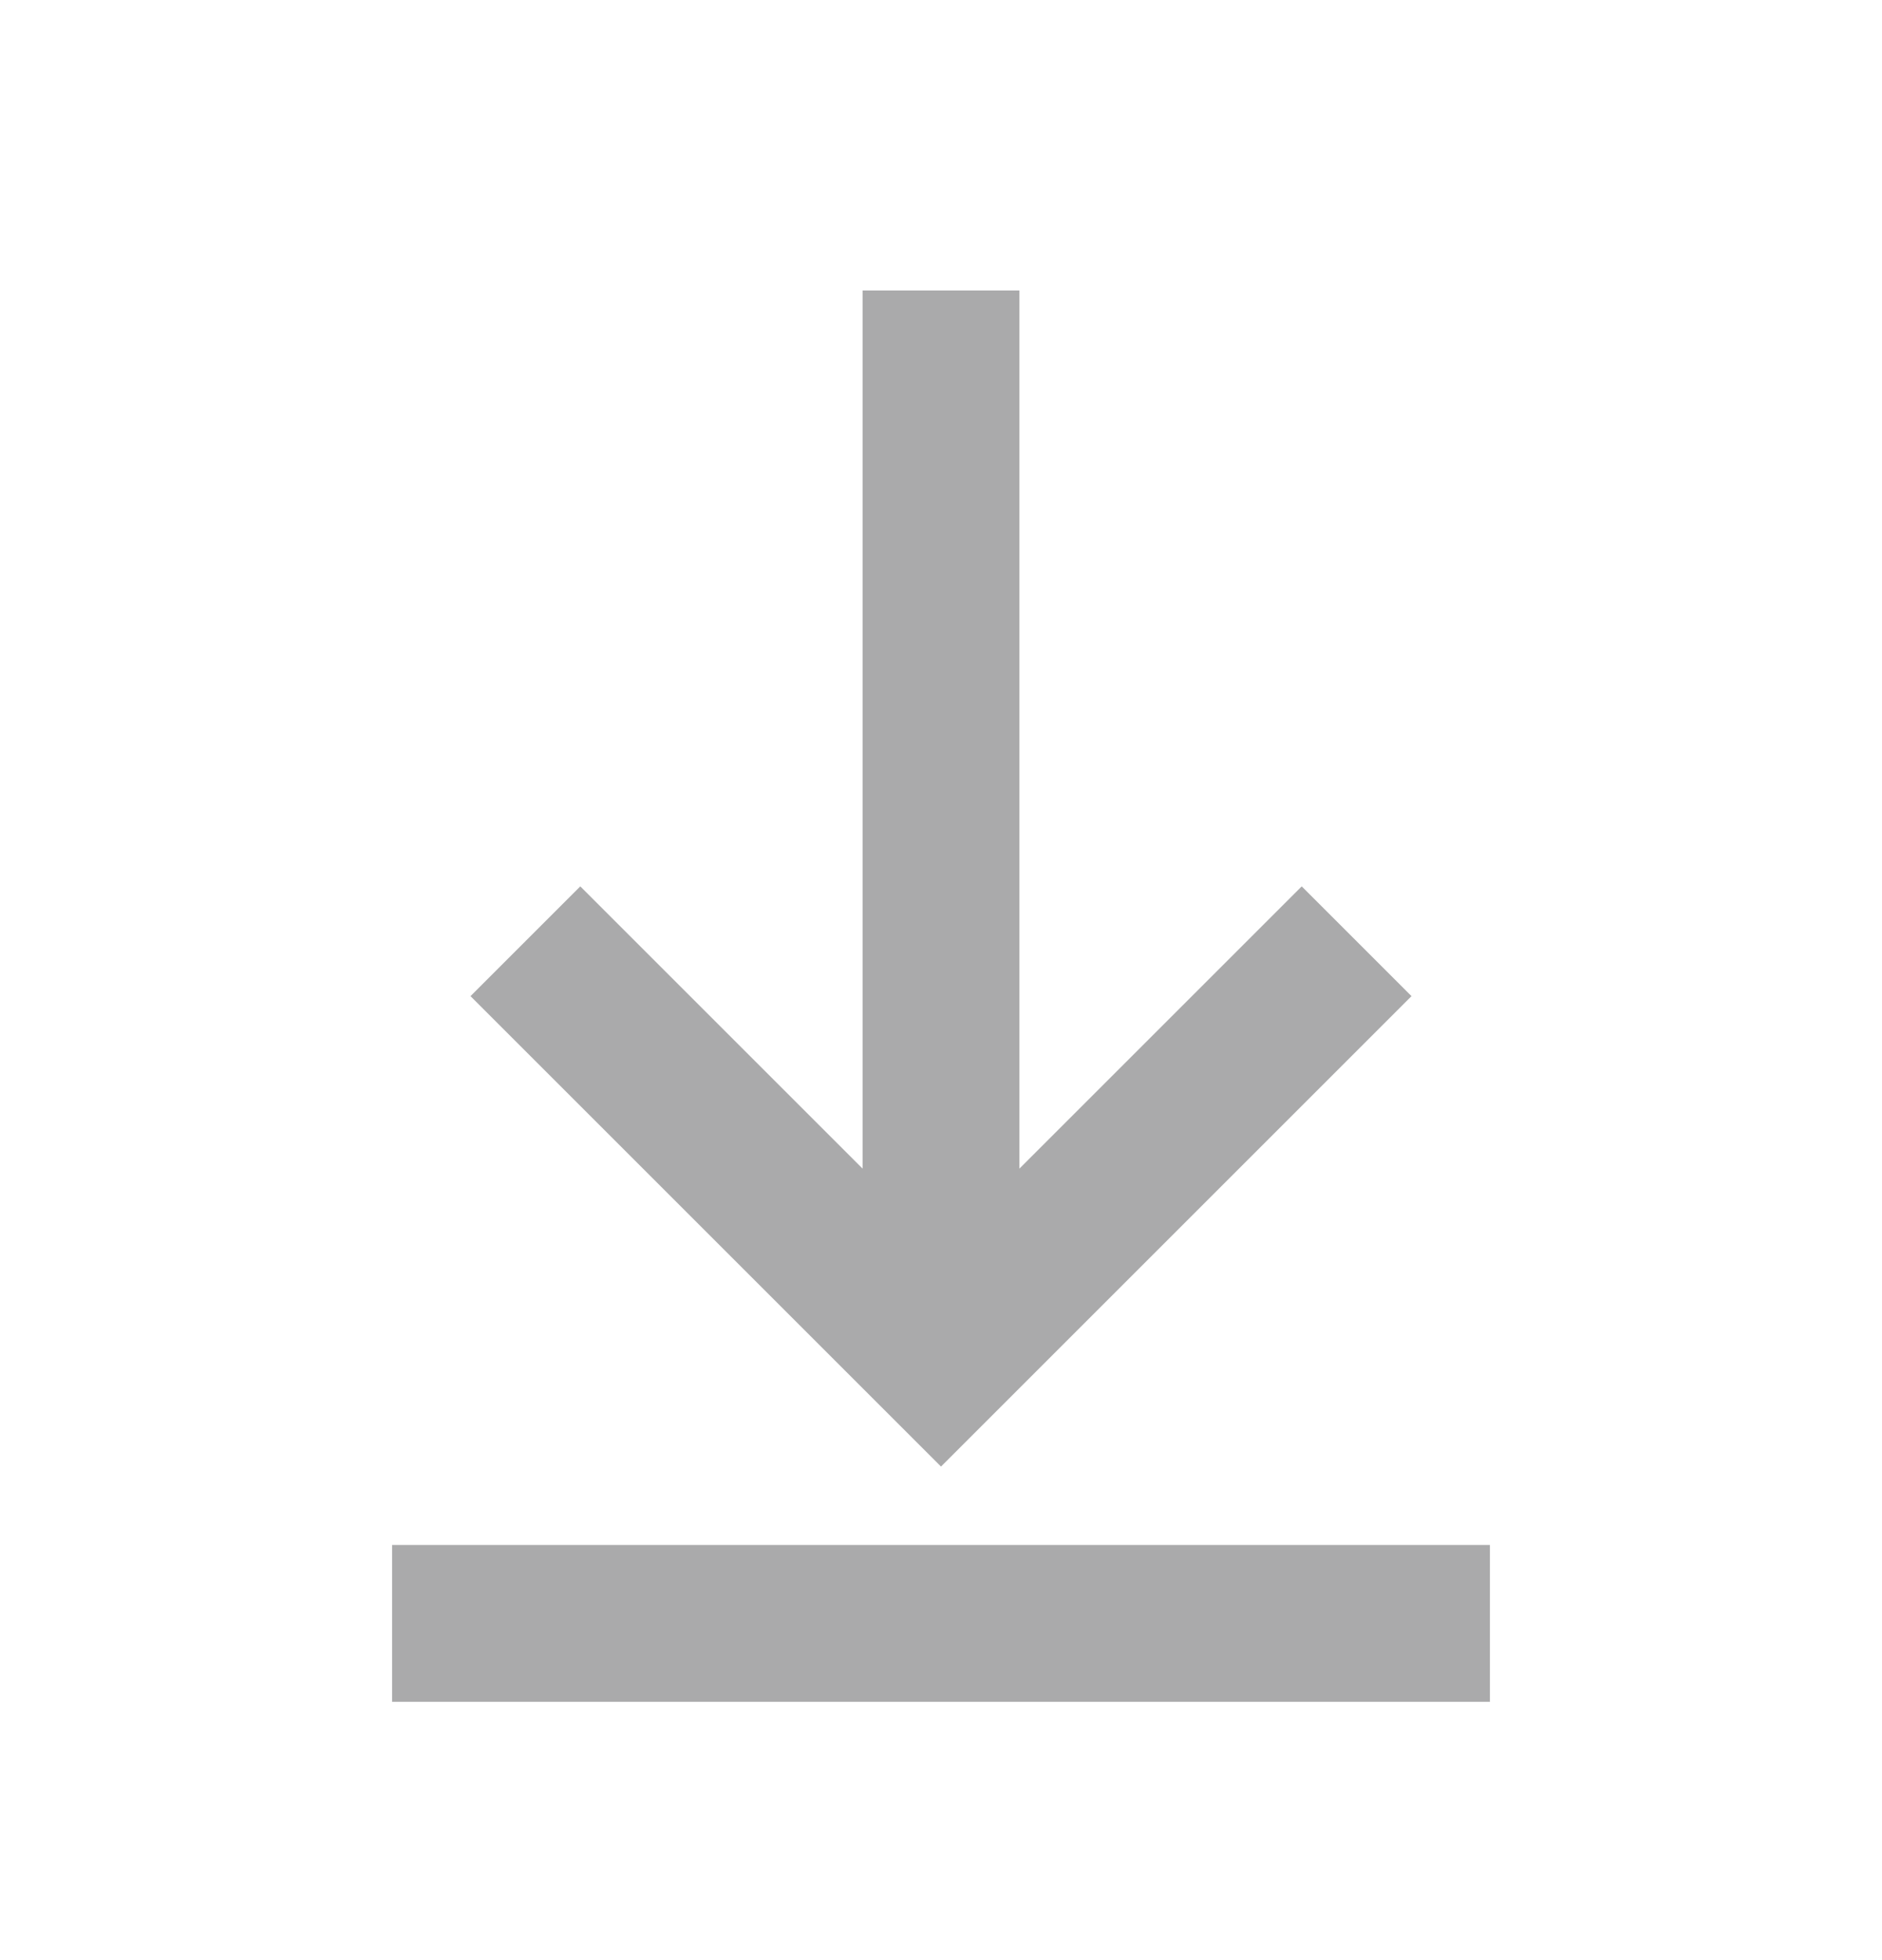<svg xmlns="http://www.w3.org/2000/svg" fill="none" viewBox="0 0 24 25"><path fill="#AAAAAB" fill-rule="evenodd" d="m16.6 11.305 1.4 1.4-6 6-6-6 1.4-1.4 3.6 3.6V3.705h2V14.905l3.6-3.6Zm2.4 10.4v-2H5v2h14Z" clip-rule="evenodd"/></svg>